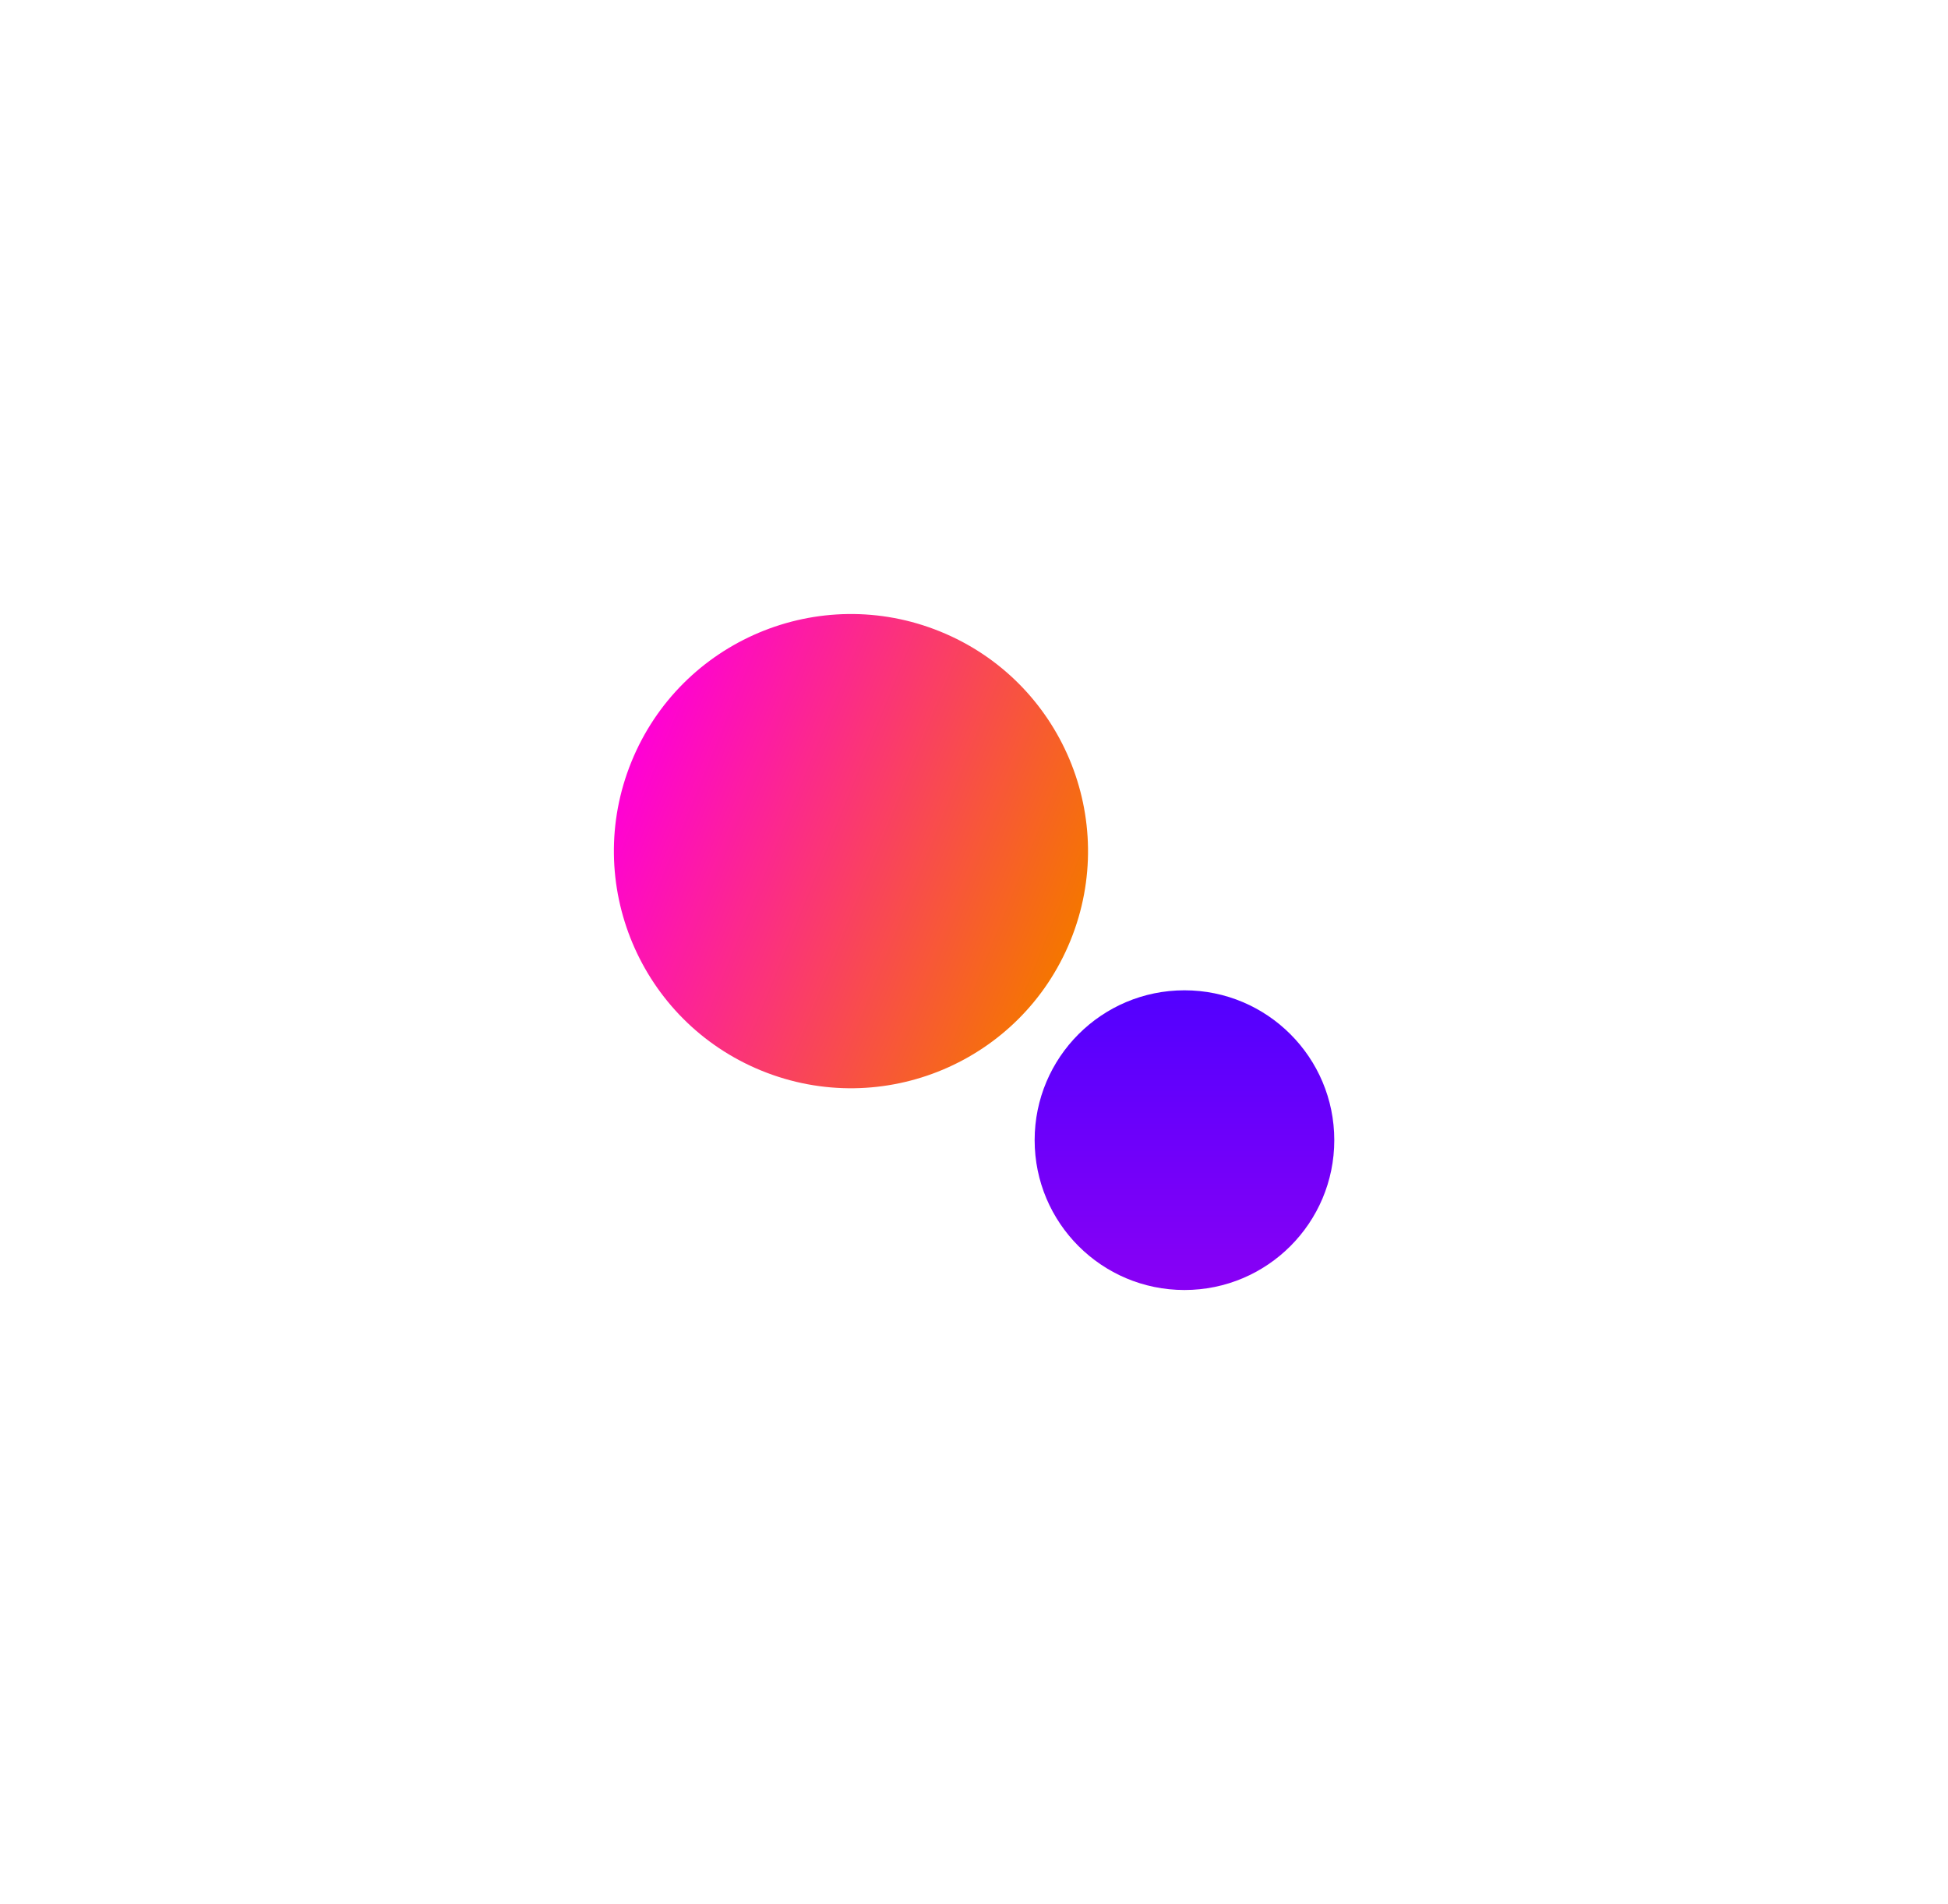<svg width="1574" height="1538" viewBox="0 0 1574 1538" fill="none" xmlns="http://www.w3.org/2000/svg">
<g filter="url(#filter0_f_107_145)">
<circle cx="957.054" cy="921.054" r="121.054" fill="url(#paint0_linear_107_145)"/>
<circle cx="687.581" cy="687.581" r="191.507" transform="rotate(-67.848 687.581 687.581)" fill="url(#paint1_linear_107_145)"/>
</g>
<defs>
<filter id="filter0_f_107_145" x="0.611" y="0.611" width="1572.91" height="1536.91" filterUnits="userSpaceOnUse" color-interpolation-filters="sRGB">
<feFlood flood-opacity="0" result="BackgroundImageFix"/>
<feBlend mode="normal" in="SourceGraphic" in2="BackgroundImageFix" result="shape"/>
<feGaussianBlur stdDeviation="247.706" result="effect1_foregroundBlur_107_145"/>
</filter>
<linearGradient id="paint0_linear_107_145" x1="957.054" y1="800" x2="957.054" y2="1042.11" gradientUnits="userSpaceOnUse">
<stop stop-color="#5200FF"/>
<stop offset="1" stop-color="#8900F5"/>
</linearGradient>
<linearGradient id="paint1_linear_107_145" x1="687.581" y1="496.074" x2="687.581" y2="879.088" gradientUnits="userSpaceOnUse">
<stop stop-color="#FF00D6"/>
<stop offset="1" stop-color="#F57600"/>
</linearGradient>
</defs>
</svg>

